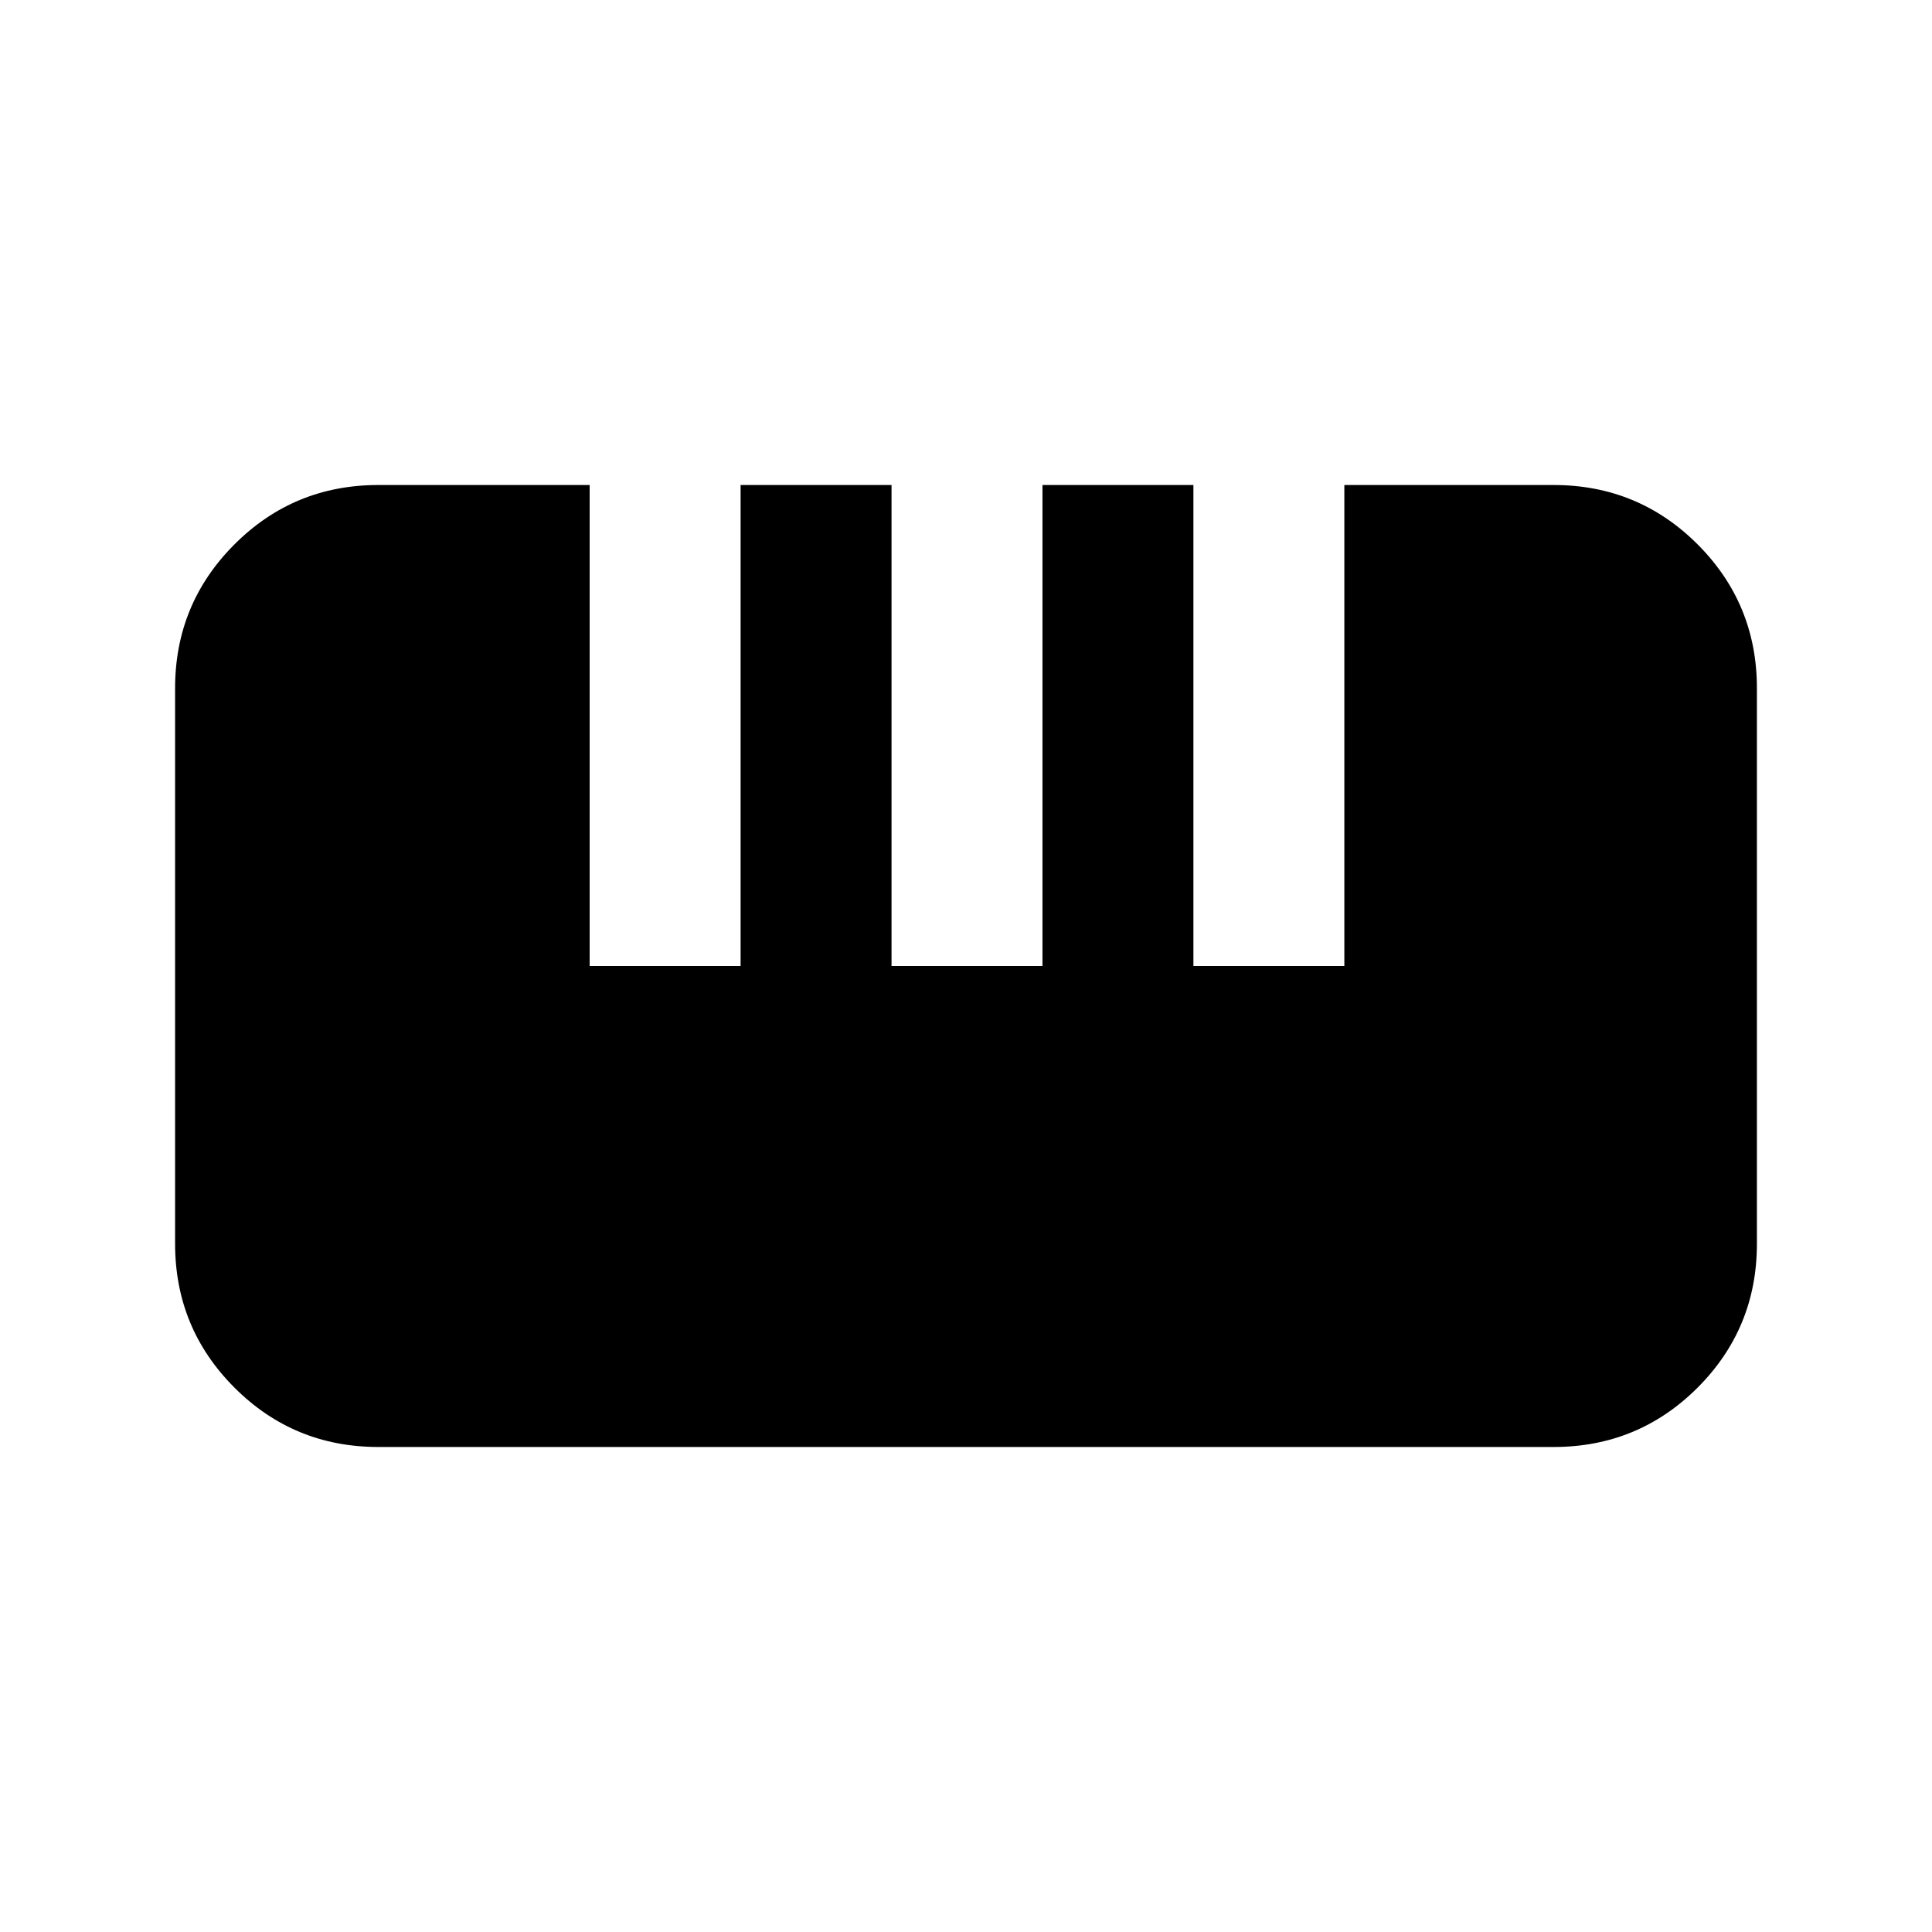 <svg xmlns="http://www.w3.org/2000/svg" height="24" width="24"><path d="M4.7 17.975Q3.65 17.975 2.913 17.238Q2.175 16.5 2.175 15.45V8.55Q2.175 7.5 2.913 6.762Q3.65 6.025 4.7 6.025H7.325V12H9.2V6.025H11.075V12H12.95V6.025H14.825V12H16.7V6.025H19.3Q20.35 6.025 21.088 6.762Q21.825 7.5 21.825 8.55V15.45Q21.825 16.5 21.088 17.238Q20.35 17.975 19.3 17.975Z"/></svg>